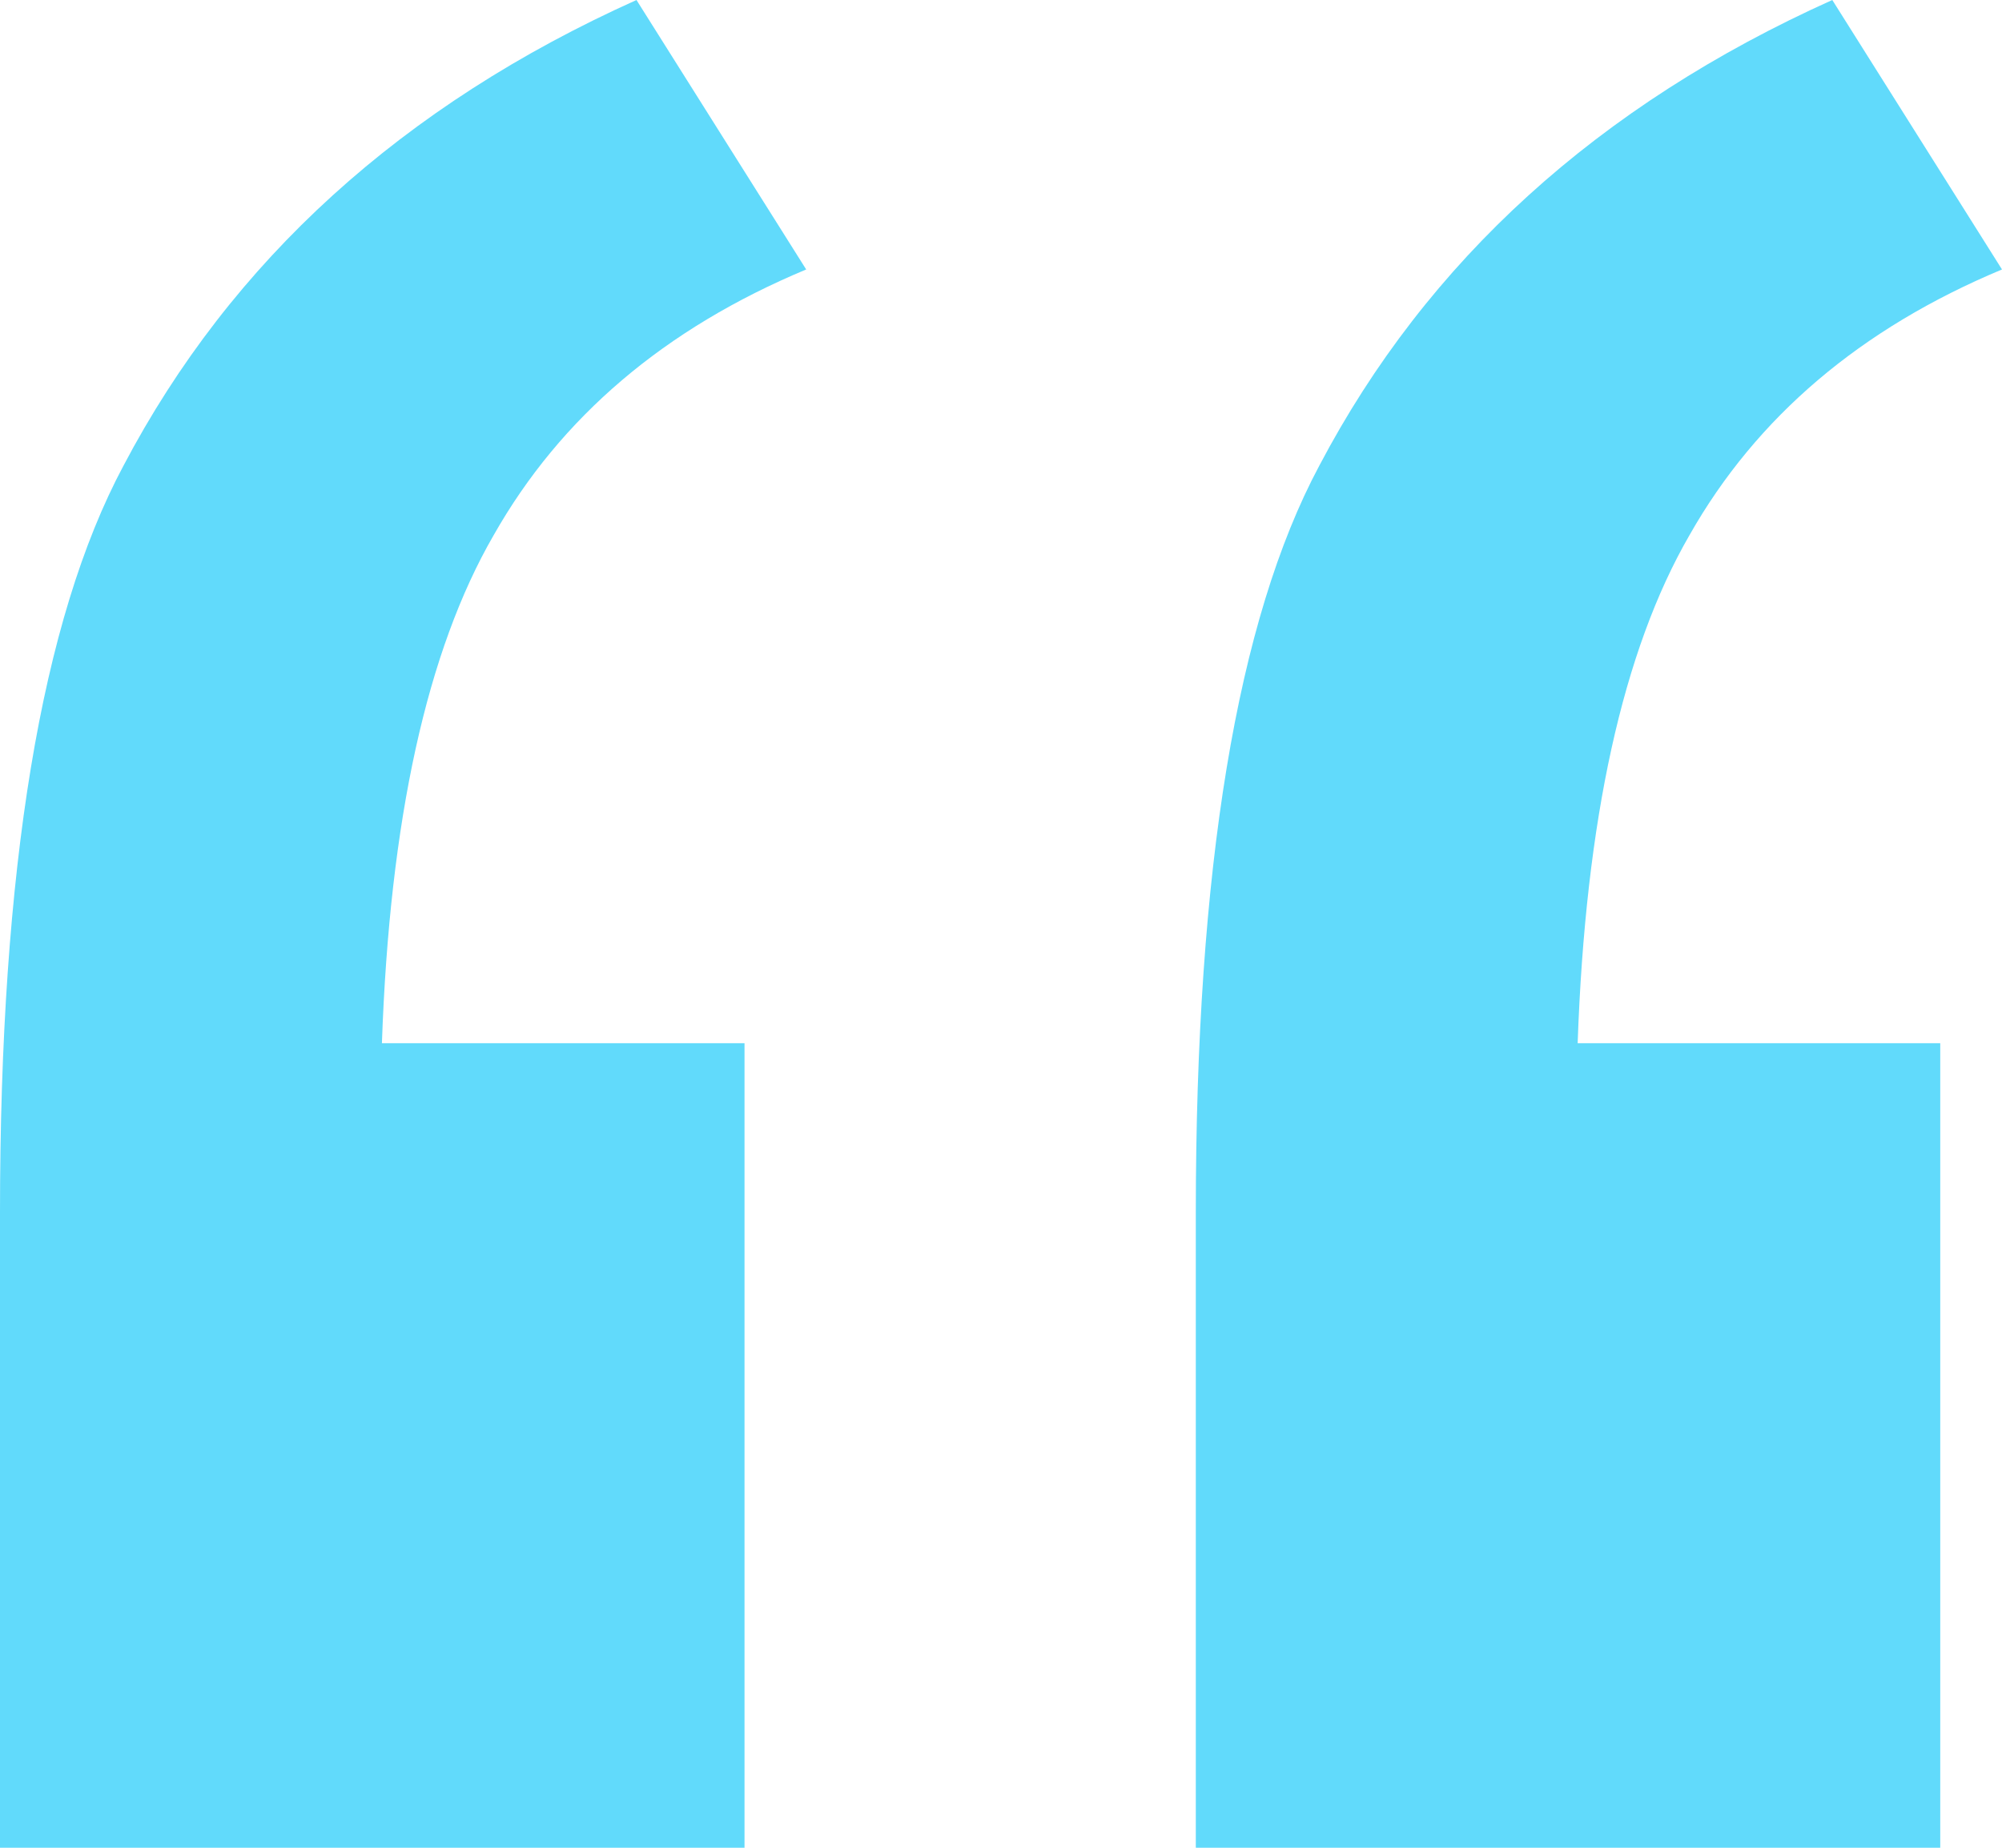 <svg width="26" height="24" viewBox="0 0 26 24" fill="none" xmlns="http://www.w3.org/2000/svg">
<path d="M9.669 13.55V24H0V15.75C0 11.283 0.534 8.05 1.603 6.05C3.006 3.383 5.227 1.367 8.266 0L10.47 3.5C8.633 4.267 7.281 5.417 6.412 6.95C5.544 8.45 5.06 10.65 4.96 13.55H9.669ZM25.198 13.55V24H15.53V15.75C15.53 11.283 16.064 8.05 17.133 6.05C18.536 3.383 20.757 1.367 23.796 0L26 3.5C24.163 4.267 22.811 5.417 21.942 6.95C21.074 8.45 20.59 10.65 20.489 13.55H25.198Z" fill="#61DAFB"/>
</svg>
